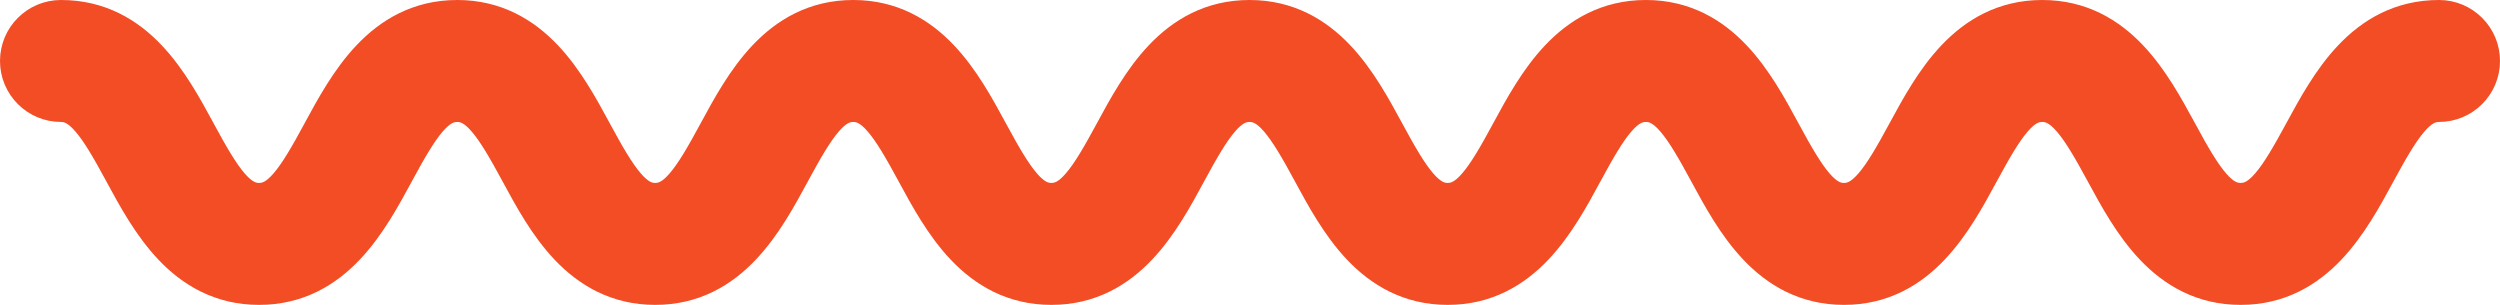 <svg width="164" height="20" viewBox="0 0 164 20" fill="none" xmlns="http://www.w3.org/2000/svg">
<path d="M124.829 8.57L124.829 8.57C123.984 10.129 123.328 11.269 122.674 12.025C122.048 12.75 121.532 13 120.964 13C120.397 13 119.883 12.75 119.258 12.026C118.604 11.269 117.949 10.13 117.105 8.571L117.105 8.571L117.076 8.517C116.243 6.98 115.238 5.123 113.851 3.659C112.417 2.144 110.531 1 107.97 1C105.408 1 103.521 2.144 102.086 3.659C100.699 5.123 99.692 6.981 98.859 8.518L98.831 8.57L98.831 8.571C97.987 10.13 97.33 11.269 96.677 12.025C96.051 12.75 95.535 13 94.968 13C94.401 13 93.886 12.75 93.26 12.026C92.607 11.269 91.951 10.13 91.107 8.571L91.107 8.57L91.077 8.516C90.244 6.979 89.238 5.123 87.852 3.659C86.417 2.144 84.531 1 81.969 1C79.407 1 77.521 2.144 76.086 3.659C74.698 5.124 73.692 6.983 72.859 8.52L72.832 8.571L72.832 8.571C71.987 10.13 71.331 11.269 70.678 12.026C70.053 12.75 69.538 13 68.971 13C68.404 13 67.889 12.75 67.263 12.026C66.61 11.269 65.954 10.13 65.11 8.571L65.11 8.571L65.082 8.52C64.25 6.983 63.243 5.124 61.855 3.659C60.421 2.144 58.534 1 55.973 1C53.412 1 51.526 2.144 50.092 3.659C48.705 5.125 47.699 6.983 46.866 8.521L46.838 8.573C45.995 10.131 45.339 11.269 44.686 12.026C44.061 12.751 43.546 13 42.98 13C42.416 13 41.902 12.751 41.277 12.026C40.624 11.27 39.969 10.131 39.126 8.573C39.126 8.573 39.126 8.573 39.126 8.573L39.098 8.522C38.266 6.984 37.26 5.125 35.874 3.659C34.44 2.144 32.555 1 29.994 1C27.433 1 25.546 2.144 24.112 3.659C22.724 5.124 21.717 6.983 20.884 8.52L20.857 8.571L20.857 8.571C20.013 10.13 19.357 11.269 18.703 12.026C18.078 12.75 17.563 13 16.996 13C16.43 13 15.915 12.75 15.29 12.026C14.636 11.269 13.98 10.13 13.136 8.571L13.136 8.571L13.108 8.518C12.275 6.981 11.269 5.124 9.882 3.659C8.448 2.144 6.561 1 4 1C2.344 1 1 2.342 1 4C1 5.658 2.344 7 4 7C4.566 7 5.081 7.25 5.706 7.974C6.36 8.731 7.016 9.87 7.86 11.429L7.86 11.429L7.888 11.482C8.721 13.019 9.727 14.876 11.114 16.341C12.548 17.856 14.435 19 16.996 19C19.557 19 21.444 17.856 22.879 16.341C24.267 14.876 25.273 13.017 26.106 11.48L26.133 11.429L26.133 11.429C26.977 9.87 27.633 8.731 28.287 7.974C28.912 7.25 29.427 7 29.994 7C30.559 7 31.072 7.249 31.698 7.974C32.35 8.73 33.006 9.869 33.849 11.427L33.877 11.478C34.709 13.016 35.714 14.875 37.101 16.341C38.534 17.856 40.42 19 42.98 19C45.541 19 47.428 17.856 48.861 16.341C50.248 14.875 51.254 13.017 52.087 11.479L52.115 11.427C52.958 9.869 53.614 8.731 54.267 7.974C54.892 7.25 55.407 7 55.973 7C56.54 7 57.054 7.25 57.68 7.974C58.333 8.731 58.989 9.87 59.834 11.429L59.834 11.429L59.861 11.48C60.694 13.017 61.7 14.876 63.088 16.341C64.523 17.856 66.409 19 68.971 19C71.532 19 73.419 17.856 74.853 16.341C76.241 14.876 77.248 13.017 78.081 11.48L78.108 11.429L78.108 11.429C78.952 9.87 79.608 8.731 80.261 7.974C80.887 7.25 81.402 7 81.969 7C82.536 7 83.051 7.25 83.677 7.974C84.33 8.731 84.987 9.87 85.831 11.429L85.831 11.43L85.86 11.484C86.693 13.021 87.699 14.877 89.085 16.341C90.52 17.856 92.406 19 94.968 19C97.529 19 99.416 17.856 100.851 16.341C102.239 14.877 103.245 13.019 104.078 11.482L104.107 11.43L104.107 11.429C104.951 9.87 105.607 8.731 106.261 7.974C106.887 7.25 107.402 7 107.97 7C108.536 7 109.051 7.25 109.676 7.974C110.329 8.731 110.985 9.87 111.829 11.429L111.829 11.429L111.858 11.483C112.69 13.02 113.696 14.877 115.082 16.341C116.516 17.856 118.402 19 120.964 19C123.526 19 125.413 17.856 126.848 16.341C128.235 14.877 129.242 13.021 130.075 11.485L130.105 11.43L130.105 11.43C130.949 9.871 131.606 8.731 132.26 7.975C132.886 7.25 133.401 7 133.97 7C134.54 7 135.057 7.251 135.683 7.975C136.338 8.732 136.995 9.871 137.841 11.43C137.841 11.43 137.841 11.43 137.841 11.43L137.866 11.476C138.7 13.016 139.708 14.876 141.099 16.342C142.535 17.857 144.423 19 146.985 19C149.548 19 151.436 17.857 152.872 16.342C154.261 14.877 155.269 13.017 156.103 11.478L156.129 11.43C156.129 11.43 156.129 11.43 156.129 11.43C156.975 9.871 157.632 8.732 158.286 7.975C158.913 7.251 159.43 7 160 7C161.656 7 163 5.658 163 4C163 2.342 161.656 1 160 1C157.437 1 155.549 2.144 154.113 3.658C152.724 5.124 151.717 6.982 150.883 8.519L150.855 8.57C150.855 8.57 150.855 8.57 150.855 8.57C150.01 10.129 149.353 11.268 148.698 12.025C148.072 12.749 147.555 13 146.985 13C146.415 13 145.898 12.749 145.272 12.025C144.617 11.268 143.96 10.129 143.115 8.57C143.114 8.57 143.114 8.57 143.114 8.57L143.089 8.524C142.255 6.984 141.247 5.124 139.857 3.658C138.421 2.143 136.533 1 133.97 1C131.408 1 129.52 2.144 128.085 3.659C126.698 5.123 125.692 6.979 124.859 8.515L124.829 8.57Z" fill="#F24D25" stroke="#F24D25" stroke-width="2"/>
</svg>
